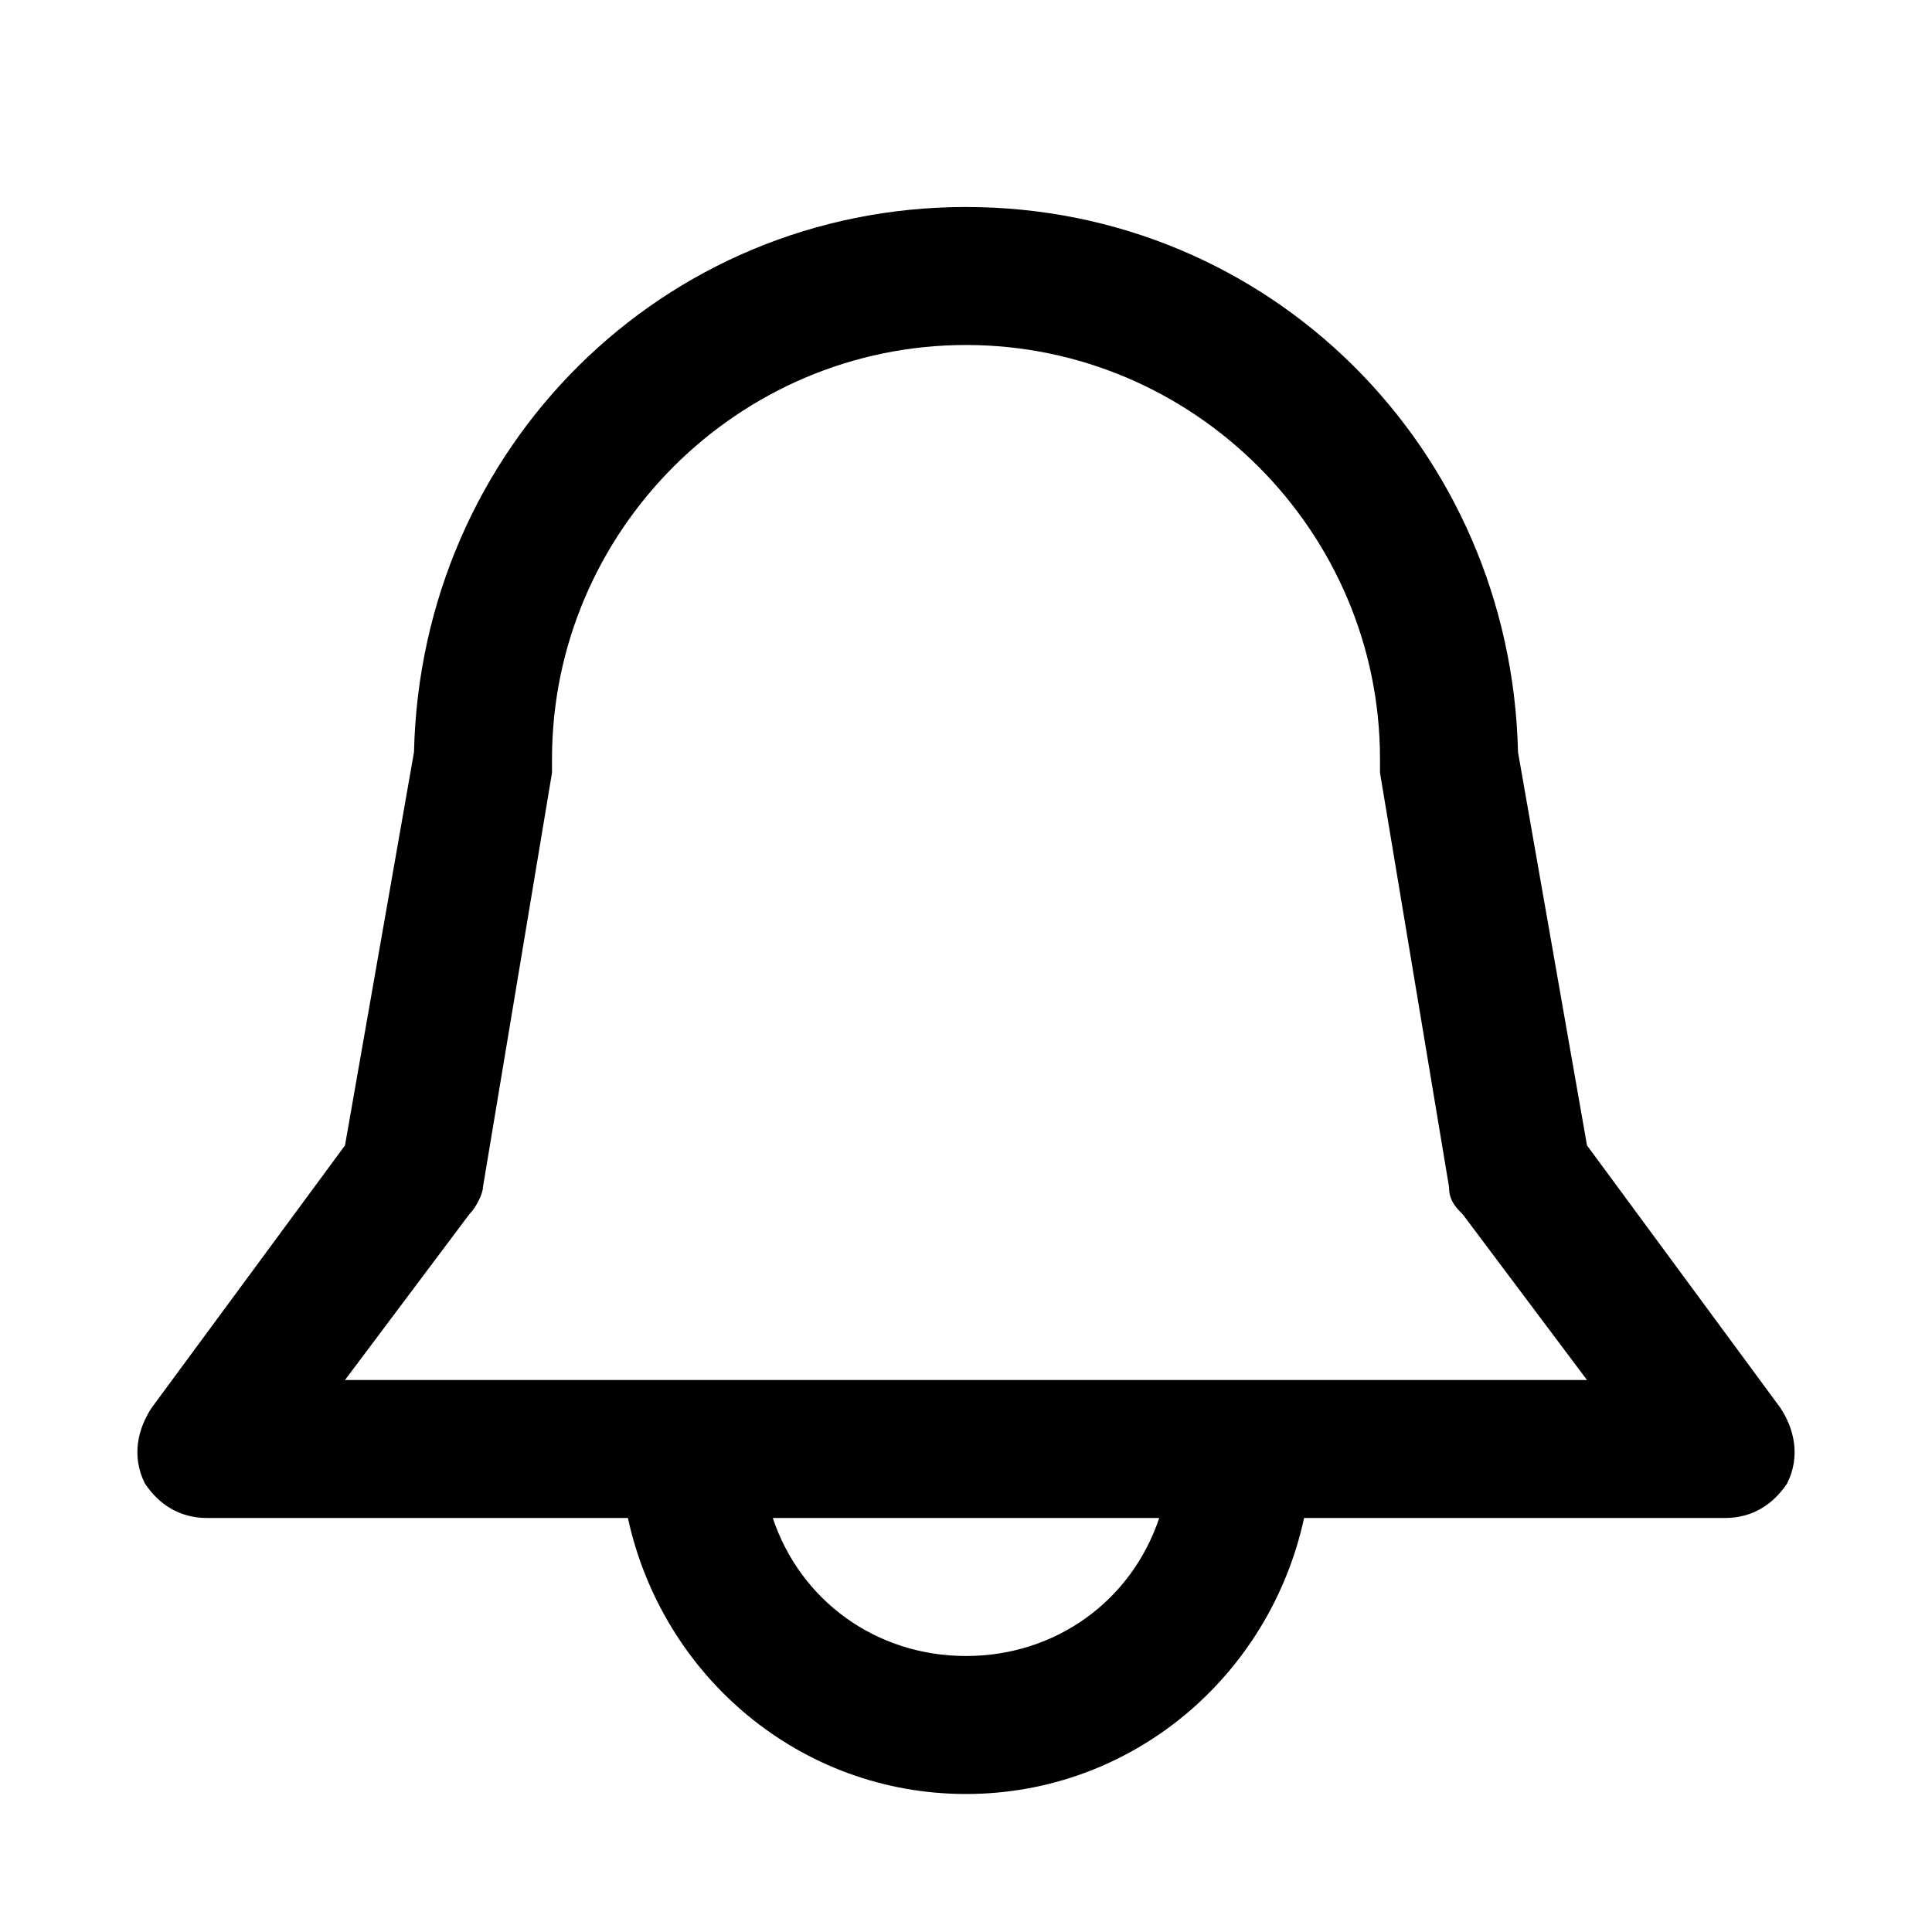 <?xml version="1.0" encoding="utf-8"?>
<!-- Generator: Adobe Illustrator 19.2.1, SVG Export Plug-In . SVG Version: 6.00 Build 0)  -->
<svg version="1.1" id="Layer_1" xmlns="http://www.w3.org/2000/svg" xmlns:xlink="http://www.w3.org/1999/xlink" x="0px" y="0px"
	 width="28px" height="28px" viewBox="0 0 28 28" style="enable-background:new 0 0 28 28;" xml:space="preserve">
<style type="text/css">
	.st0{fill:#034580;}
	.st1{fill:#FFFFFF;}
	.st2{fill:none;}
	.st3{fill:#E3F1F8;}
	.st4{fill:#99D2E8;}
	.st5{fill:#002F5F;}
	.st6{fill:#EB174B;}
	.st7{opacity:0.12;fill-rule:evenodd;clip-rule:evenodd;}
	.st8{fill:#282928;}
</style>
<path d="M25.8,20.4L23,16.6l-1-5.7C21.9,6.5,18.4,3,14,3s-7.9,3.5-8,7.9l-1,5.7l-2.8,3.8c-0.2,0.3-0.3,0.7-0.1,1.1
	C2.3,21.8,2.6,22,3,22h6.1c0.5,2.3,2.5,4,4.9,4s4.4-1.7,4.9-4H25c0.4,0,0.7-0.2,0.9-0.5C26.1,21.1,26,20.7,25.8,20.4z M14,24
	c-1.3,0-2.4-0.8-2.8-2h5.6C16.4,23.2,15.3,24,14,24z M5,20l1.8-2.4C6.9,17.5,7,17.3,7,17.2l1-6c0,0,0,0,0-0.1c0,0,0,0,0-0.1
	c0-3.3,2.7-6,6-6s6,2.7,6,6c0,0,0,0,0,0.1c0,0,0,0.1,0,0.1l1,6c0,0.2,0.1,0.3,0.2,0.4L23,20H5z"/>
</svg>
